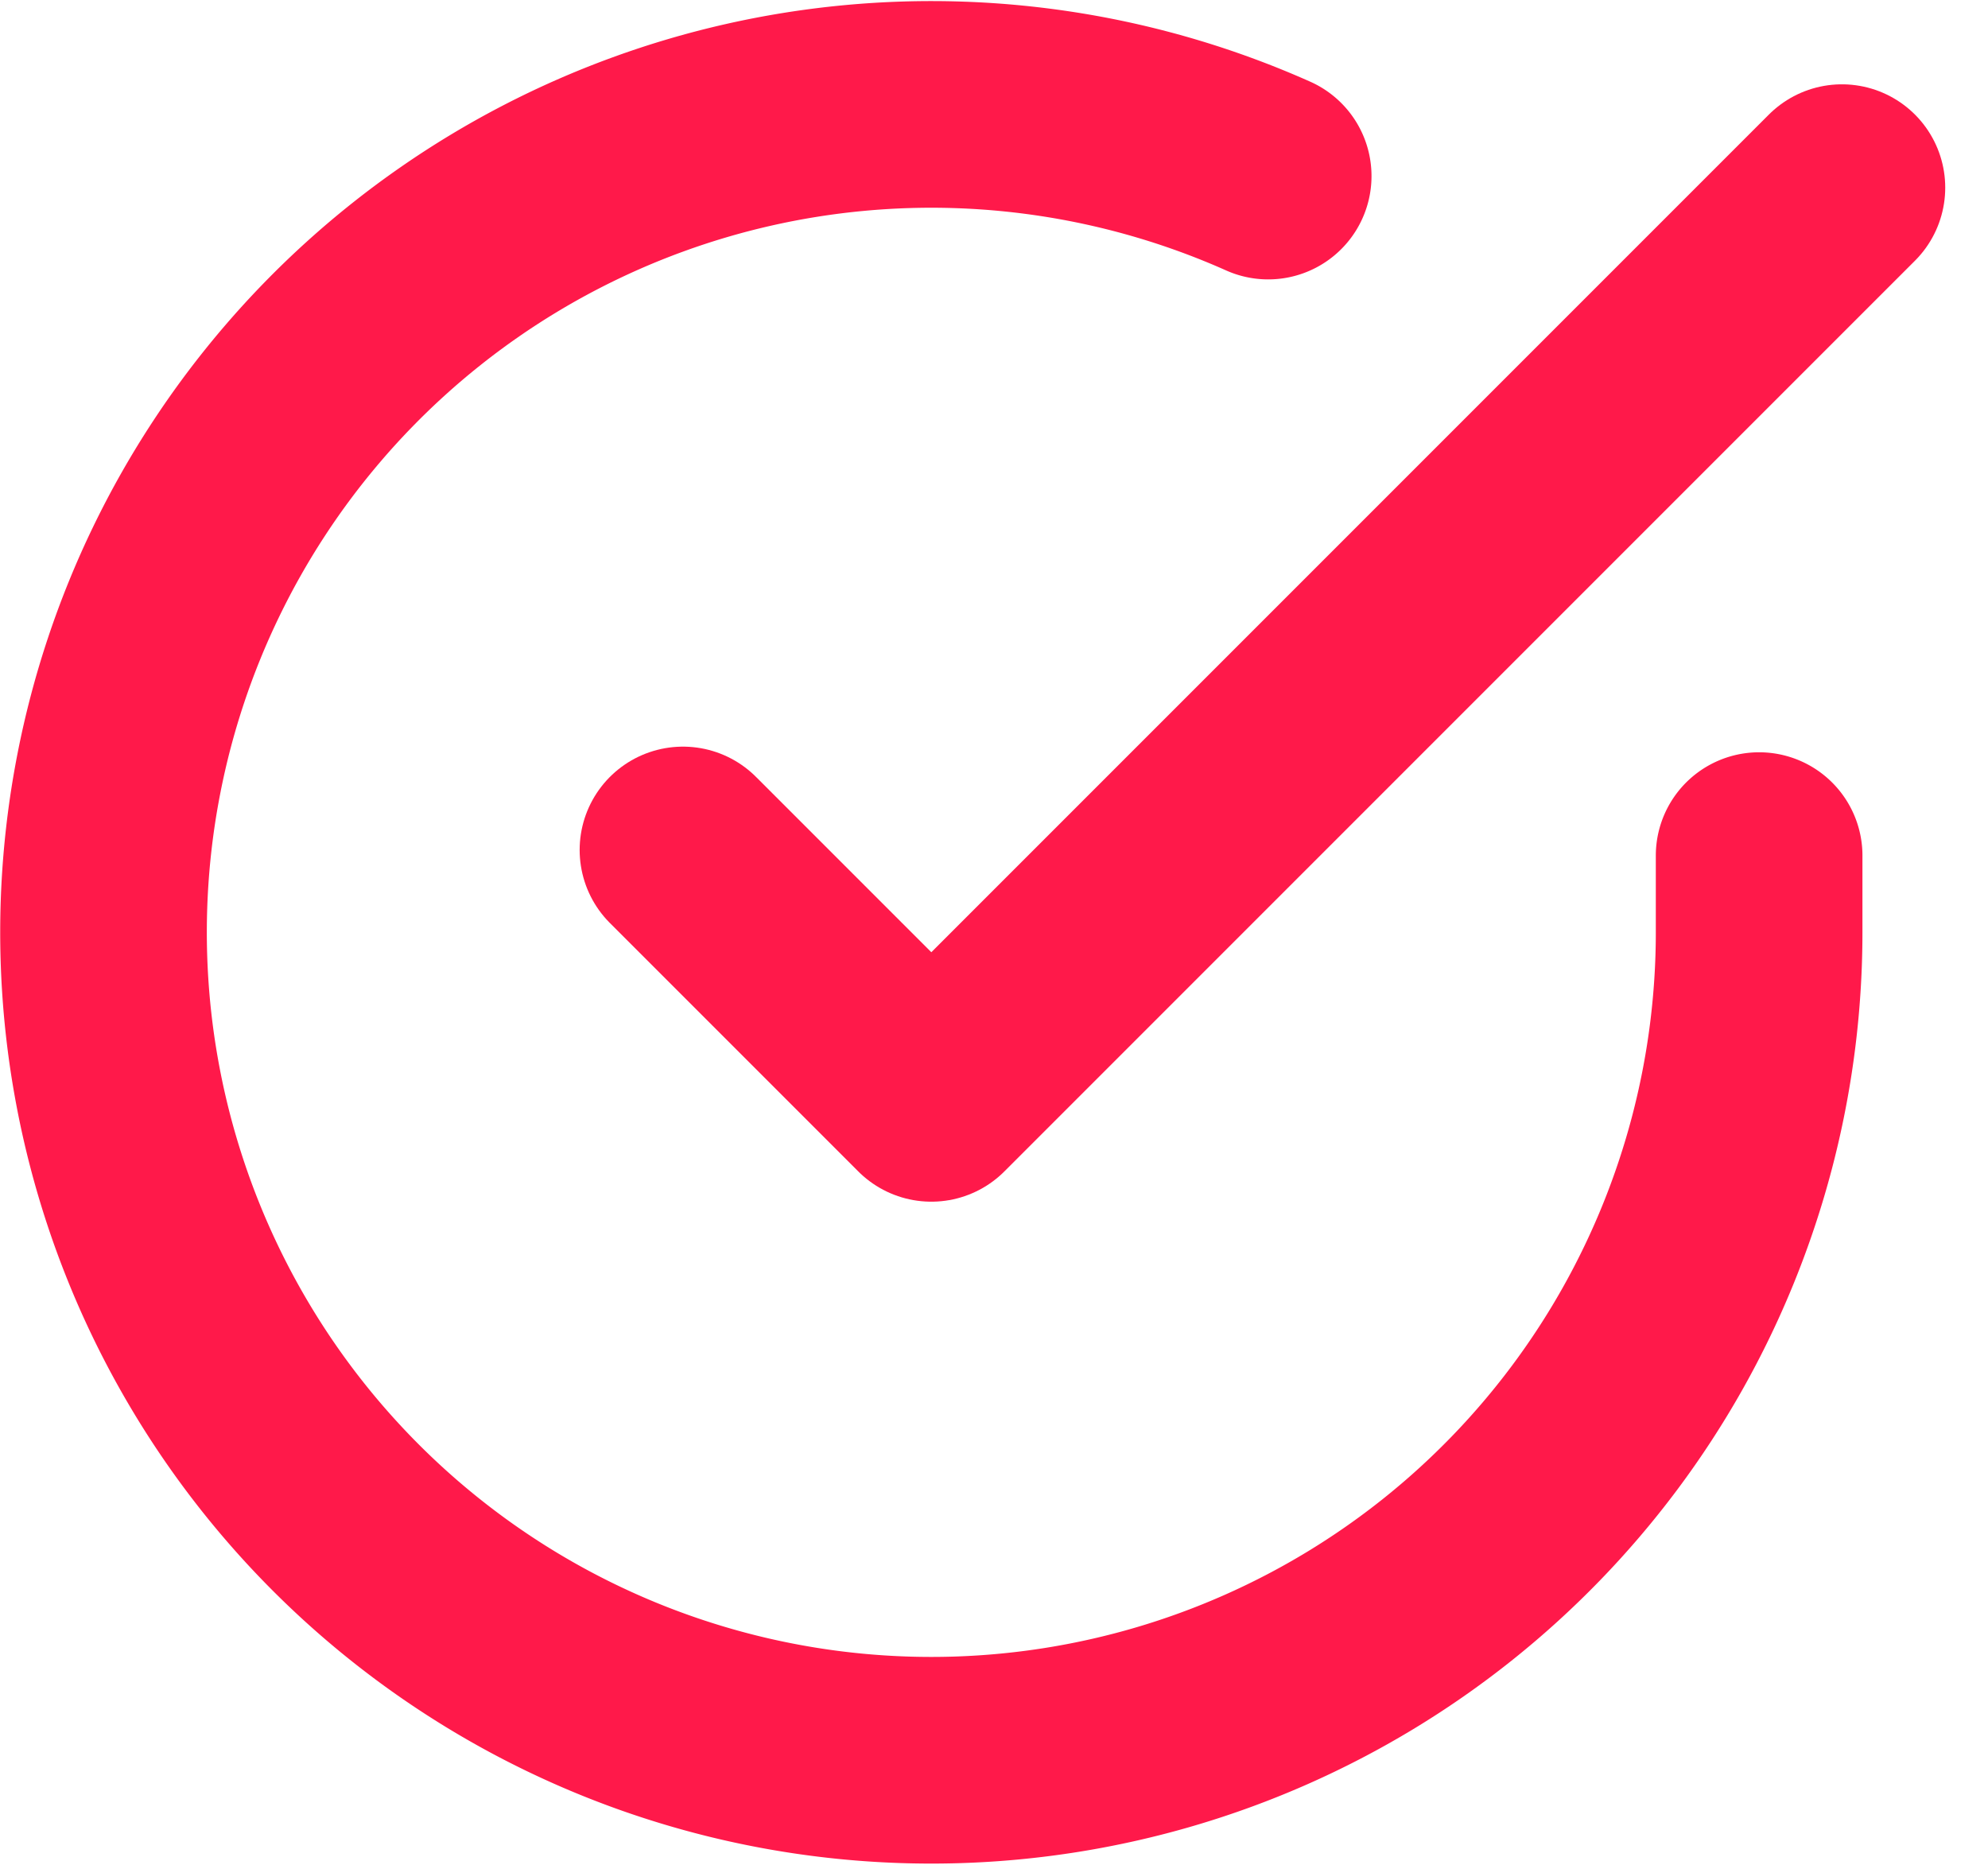 <svg xmlns="http://www.w3.org/2000/svg" width="28.864" height="27.072" viewBox="0 0 28.864 27.072">
  <defs>
    <style>
      .cls-1 {
        fill: none;
        stroke: #ff194a;
        stroke-linecap: round;
        stroke-linejoin: round;
        stroke-width: 3px;
      }
    </style>
  </defs>
  <g id="iconfinder_check-circle_2561353" transform="translate(1.502 1.515)">
    <path id="Path_20" data-name="Path 20" class="cls-1" d="M26.039,12.9v1.118A12.019,12.019,0,1,1,18.911,3.035" transform="translate(-2 -1.994)"/>
    <path id="Path_21" data-name="Path 21" class="cls-1" d="M25.827,3,12.606,16.221,9,12.615" transform="translate(-0.586 -1.791)"/>
  </g>
</svg>
